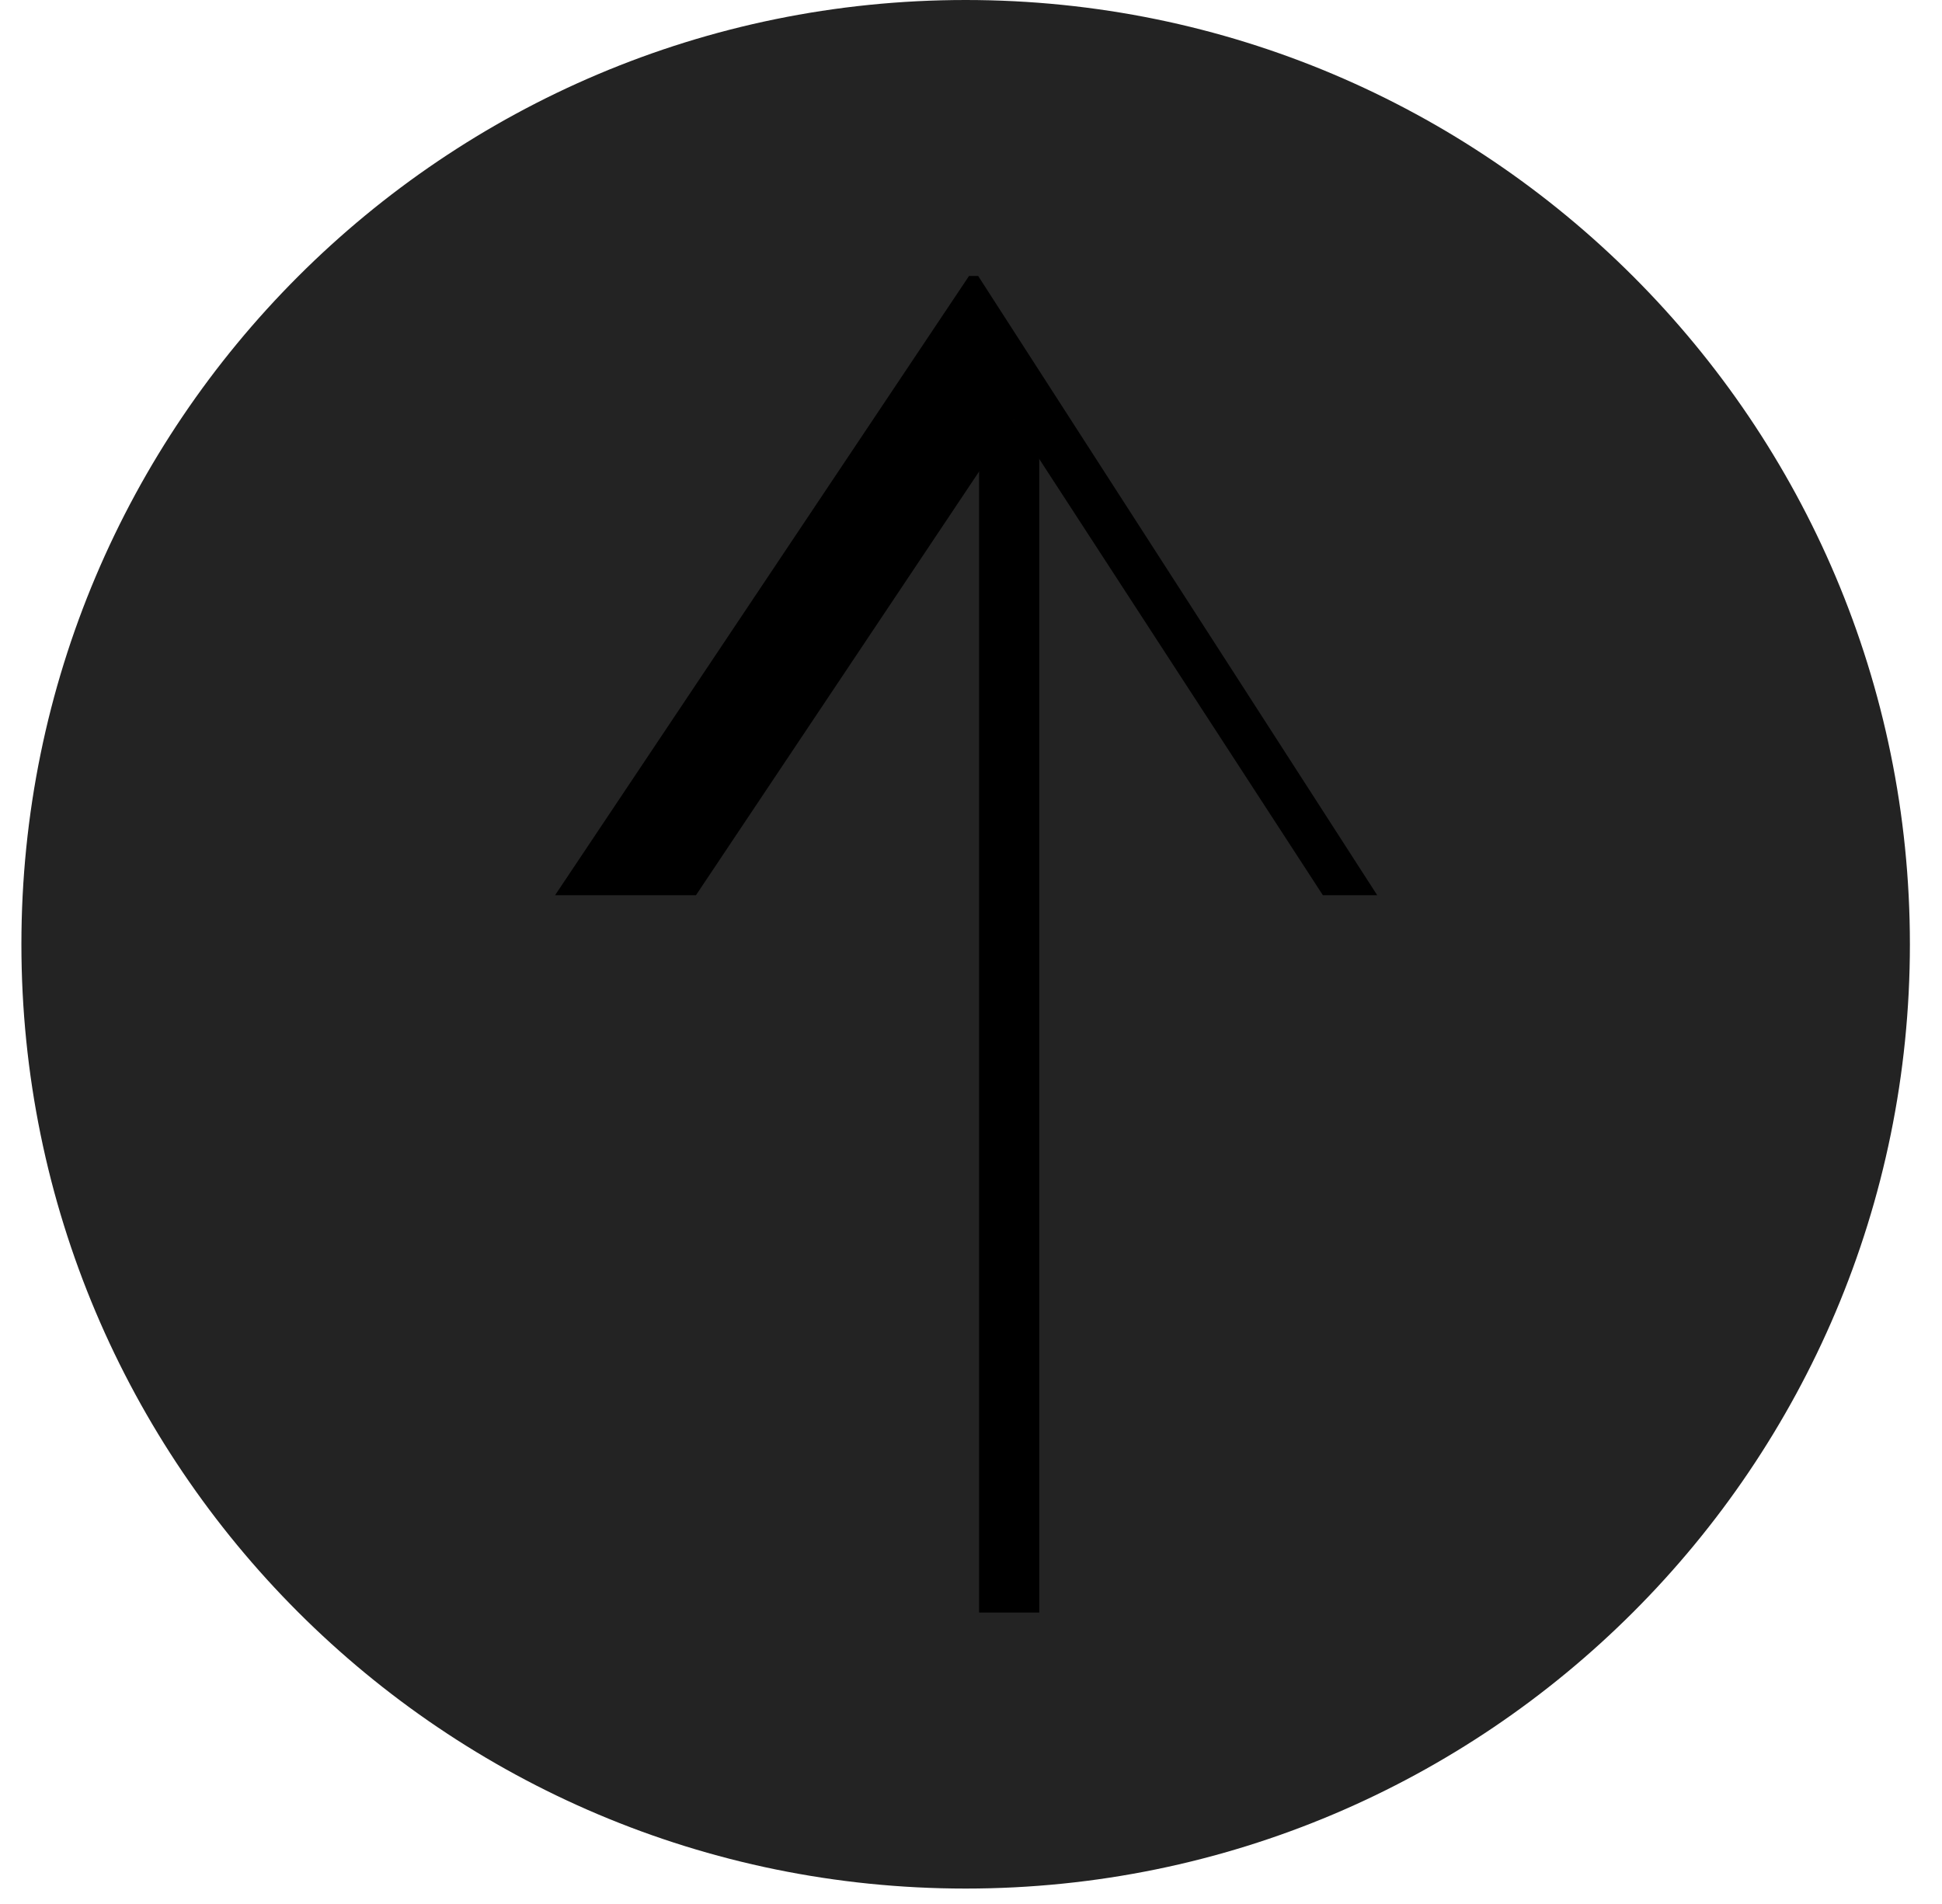 <svg width="51" height="50" viewBox="0 0 51 50" fill="none" xmlns="http://www.w3.org/2000/svg">
<path d="M50.157 24.797C50.157 11.102 39.055 7.62939e-06 25.36 7.62939e-06C11.665 7.62939e-06 0.562 11.102 0.562 24.797C0.562 38.493 11.665 49.595 25.36 49.595C39.055 49.595 50.157 38.493 50.157 24.797Z" fill="#232323"/>
<path d="M25.713 11.022H27.292L27.292 42.347H25.713L25.713 11.022Z" fill="black"/>
<path d="M34.741 23.509L26.622 11.022L18.277 23.509H14.577L25.448 7.247H25.688L36.168 23.509H34.741Z" fill="black"/>
</svg>
